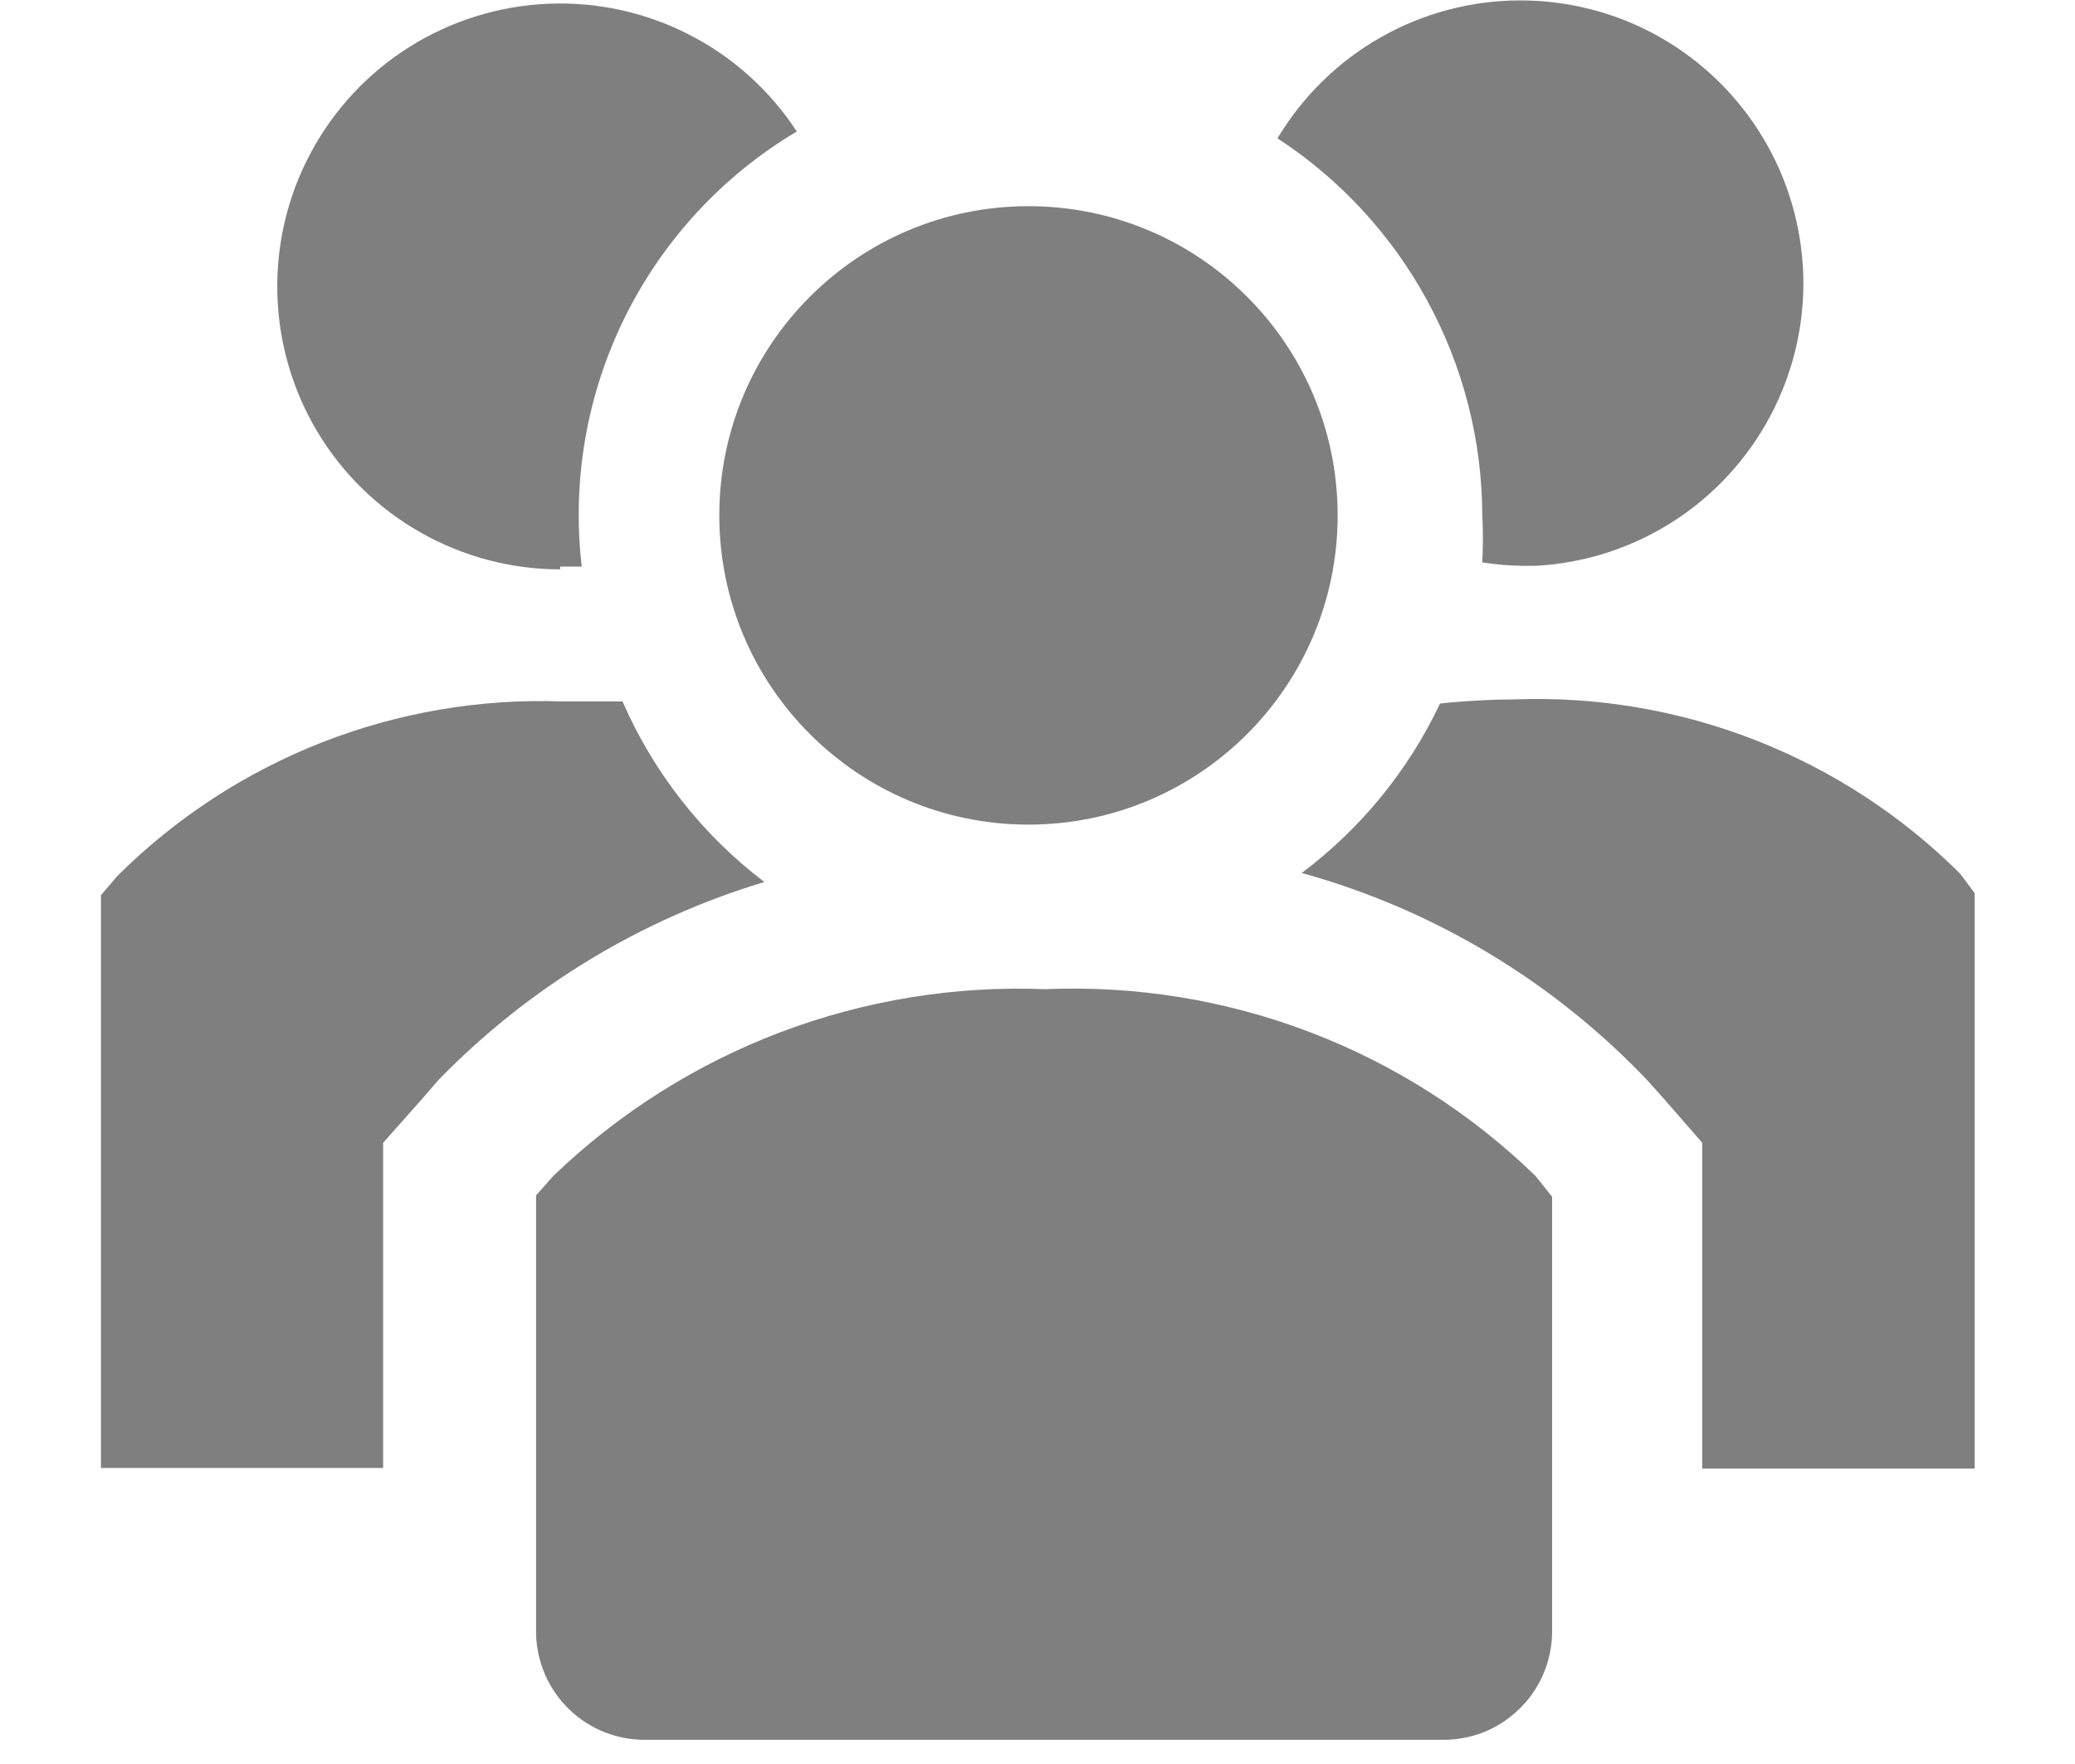<svg width="20" height="17" viewBox="0 0 20 17" fill="none" xmlns="http://www.w3.org/2000/svg">
<path d="M6 6.76H5.42C4.629 6.731 3.84 6.866 3.102 7.155C2.365 7.444 1.695 7.881 1.133 8.44L0.973 8.627V14.147H3.693V11.013L4.06 10.6L4.227 10.407C5.095 9.515 6.175 8.859 7.367 8.5C6.77 8.046 6.3 7.447 6 6.76Z" fill="black" fill-opacity="0.5"/>
<path d="M18.893 8.42C18.332 7.861 17.662 7.424 16.925 7.135C16.187 6.846 15.398 6.711 14.607 6.74C14.364 6.741 14.121 6.754 13.88 6.78C13.575 7.425 13.117 7.985 12.547 8.413C13.819 8.765 14.971 9.457 15.88 10.413L16.047 10.6L16.407 11.013V14.153H19.033V8.607L18.893 8.42Z" fill="black" fill-opacity="0.5"/>
<path d="M5.4 5.46H5.607C5.511 4.636 5.655 3.801 6.023 3.057C6.391 2.313 6.967 1.691 7.68 1.267C7.421 0.872 7.065 0.55 6.645 0.335C6.225 0.119 5.756 0.016 5.284 0.036C4.812 0.056 4.354 0.198 3.953 0.448C3.553 0.698 3.224 1.048 3 1.464C2.775 1.879 2.663 2.346 2.673 2.818C2.683 3.29 2.815 3.752 3.057 4.157C3.299 4.563 3.642 4.898 4.053 5.131C4.464 5.365 4.928 5.487 5.4 5.487V5.46Z" fill="black" fill-opacity="0.5"/>
<path d="M14.287 4.96C14.295 5.113 14.295 5.267 14.287 5.42C14.415 5.44 14.544 5.451 14.673 5.453H14.8C15.27 5.428 15.726 5.282 16.123 5.028C16.519 4.775 16.844 4.423 17.064 4.007C17.285 3.591 17.394 3.125 17.381 2.655C17.367 2.184 17.233 1.725 16.989 1.322C16.746 0.919 16.402 0.585 15.992 0.354C15.582 0.123 15.119 0.003 14.648 0.004C14.177 0.005 13.715 0.128 13.306 0.361C12.896 0.594 12.555 0.929 12.313 1.333C12.917 1.727 13.413 2.265 13.757 2.898C14.102 3.531 14.284 4.239 14.287 4.96Z" fill="black" fill-opacity="0.5"/>
<path d="M9.913 7.947C11.559 7.947 12.893 6.613 12.893 4.967C12.893 3.321 11.559 1.987 9.913 1.987C8.268 1.987 6.933 3.321 6.933 4.967C6.933 6.613 8.268 7.947 9.913 7.947Z" fill="black" fill-opacity="0.5"/>
<path d="M10.073 9.533C9.203 9.498 8.334 9.64 7.519 9.949C6.705 10.258 5.961 10.729 5.333 11.333L5.167 11.52V15.74C5.169 15.877 5.199 16.013 5.254 16.139C5.309 16.265 5.388 16.379 5.487 16.474C5.586 16.57 5.703 16.645 5.831 16.695C5.959 16.745 6.096 16.769 6.233 16.767H13.893C14.031 16.769 14.168 16.745 14.296 16.695C14.424 16.645 14.54 16.57 14.639 16.474C14.739 16.379 14.818 16.265 14.873 16.139C14.928 16.013 14.957 15.877 14.96 15.74V11.533L14.8 11.333C14.176 10.727 13.435 10.255 12.623 9.946C11.81 9.636 10.942 9.496 10.073 9.533Z" fill="black" fill-opacity="0.5"/>
</svg>
